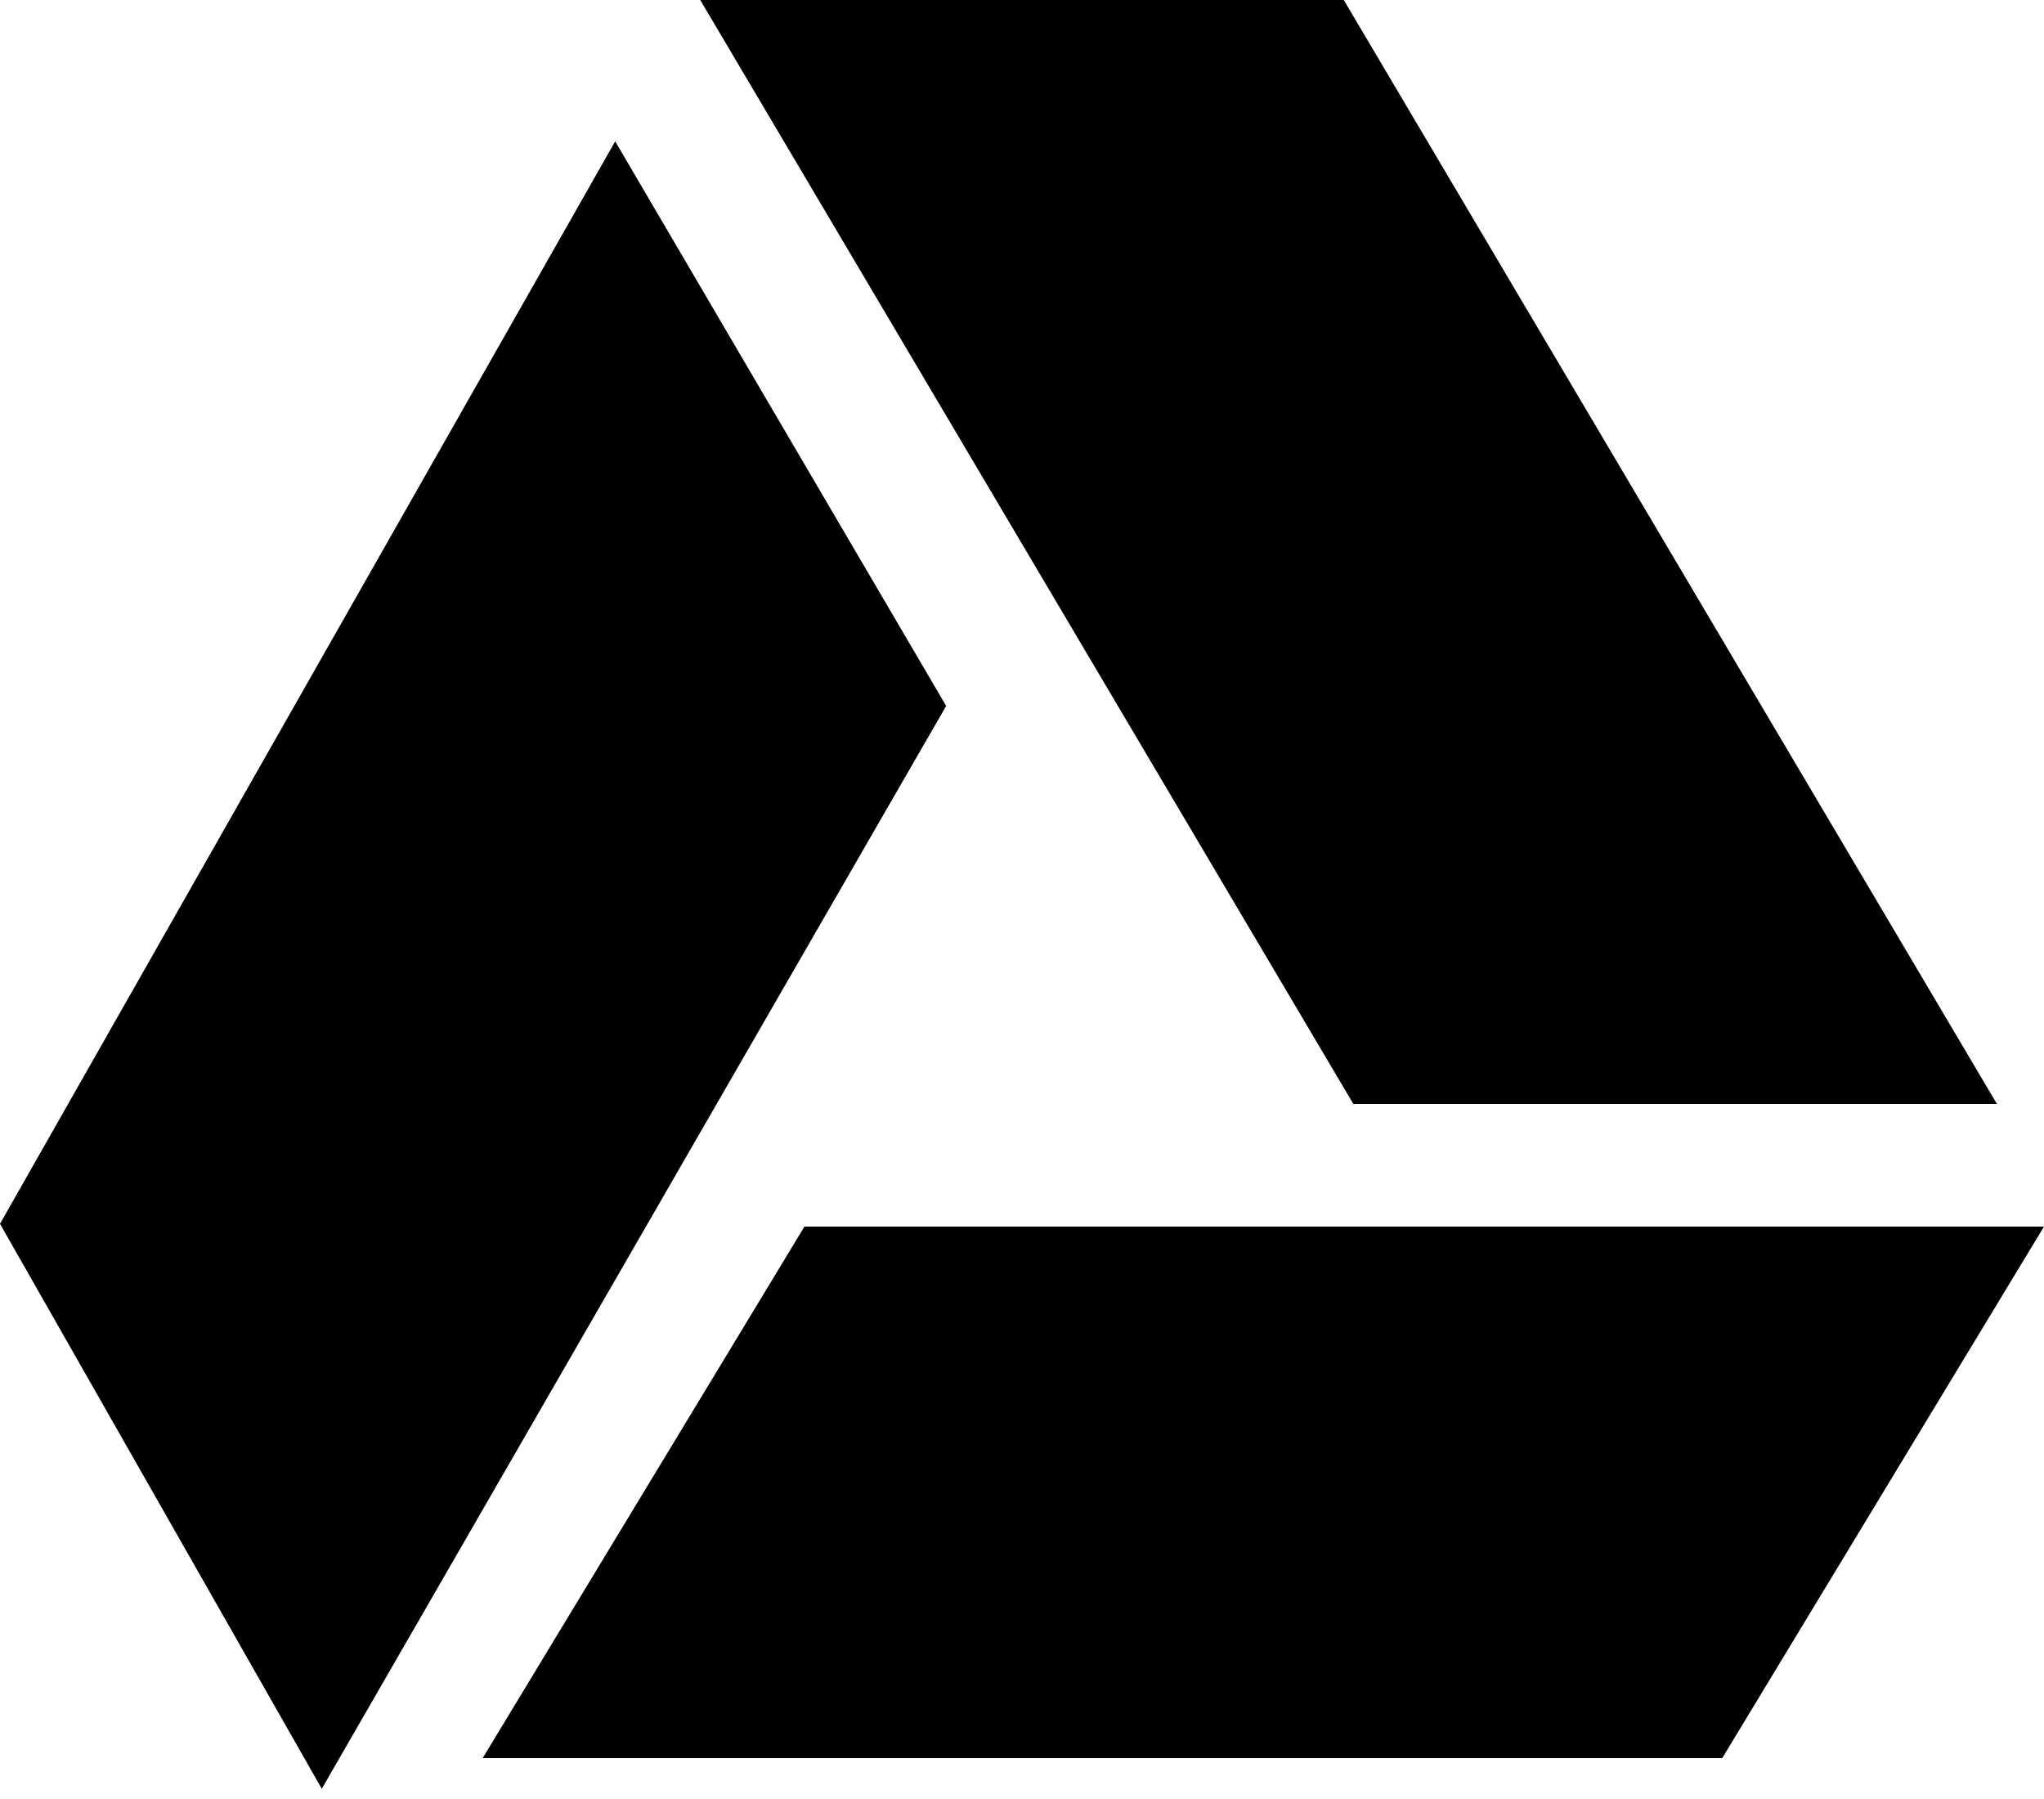 ﻿<?xml version="1.0" encoding="utf-8"?>
<svg version="1.1" xmlns:xlink="http://www.w3.org/1999/xlink" width="50px" height="44px" xmlns="http://www.w3.org/2000/svg">
  <defs>
    <pattern id="BGPattern" patternUnits="userSpaceOnUse" alignment="0 0" imageRepeat="None" />
    <mask fill="white" id="Clip808">
      <path d="M 48.848 27  L 33.105 27  L 17.129 0  L 32.871 0  L 48.848 27  Z M 50 30  L 19.678 30  L 11.807 43  L 42.129 43  L 50 30  Z M 23.145 17.266  L 15.049 3.457  L 0 29.932  L 7.871 43.75  L 23.145 17.266  Z " fill-rule="evenodd" />
    </mask>
  </defs>
  <g>
    <path d="M 48.848 27  L 33.105 27  L 17.129 0  L 32.871 0  L 48.848 27  Z M 50 30  L 19.678 30  L 11.807 43  L 42.129 43  L 50 30  Z M 23.145 17.266  L 15.049 3.457  L 0 29.932  L 7.871 43.75  L 23.145 17.266  Z " fill-rule="nonzero" fill="rgba(0, 0, 0, 1)" stroke="none" class="fill" />
    <path d="M 48.848 27  L 33.105 27  L 17.129 0  L 32.871 0  L 48.848 27  Z " stroke-width="0" stroke-dasharray="0" stroke="rgba(255, 255, 255, 0)" fill="none" class="stroke" mask="url(#Clip808)" />
    <path d="M 50 30  L 19.678 30  L 11.807 43  L 42.129 43  L 50 30  Z " stroke-width="0" stroke-dasharray="0" stroke="rgba(255, 255, 255, 0)" fill="none" class="stroke" mask="url(#Clip808)" />
    <path d="M 23.145 17.266  L 15.049 3.457  L 0 29.932  L 7.871 43.75  L 23.145 17.266  Z " stroke-width="0" stroke-dasharray="0" stroke="rgba(255, 255, 255, 0)" fill="none" class="stroke" mask="url(#Clip808)" />
  </g>
</svg>